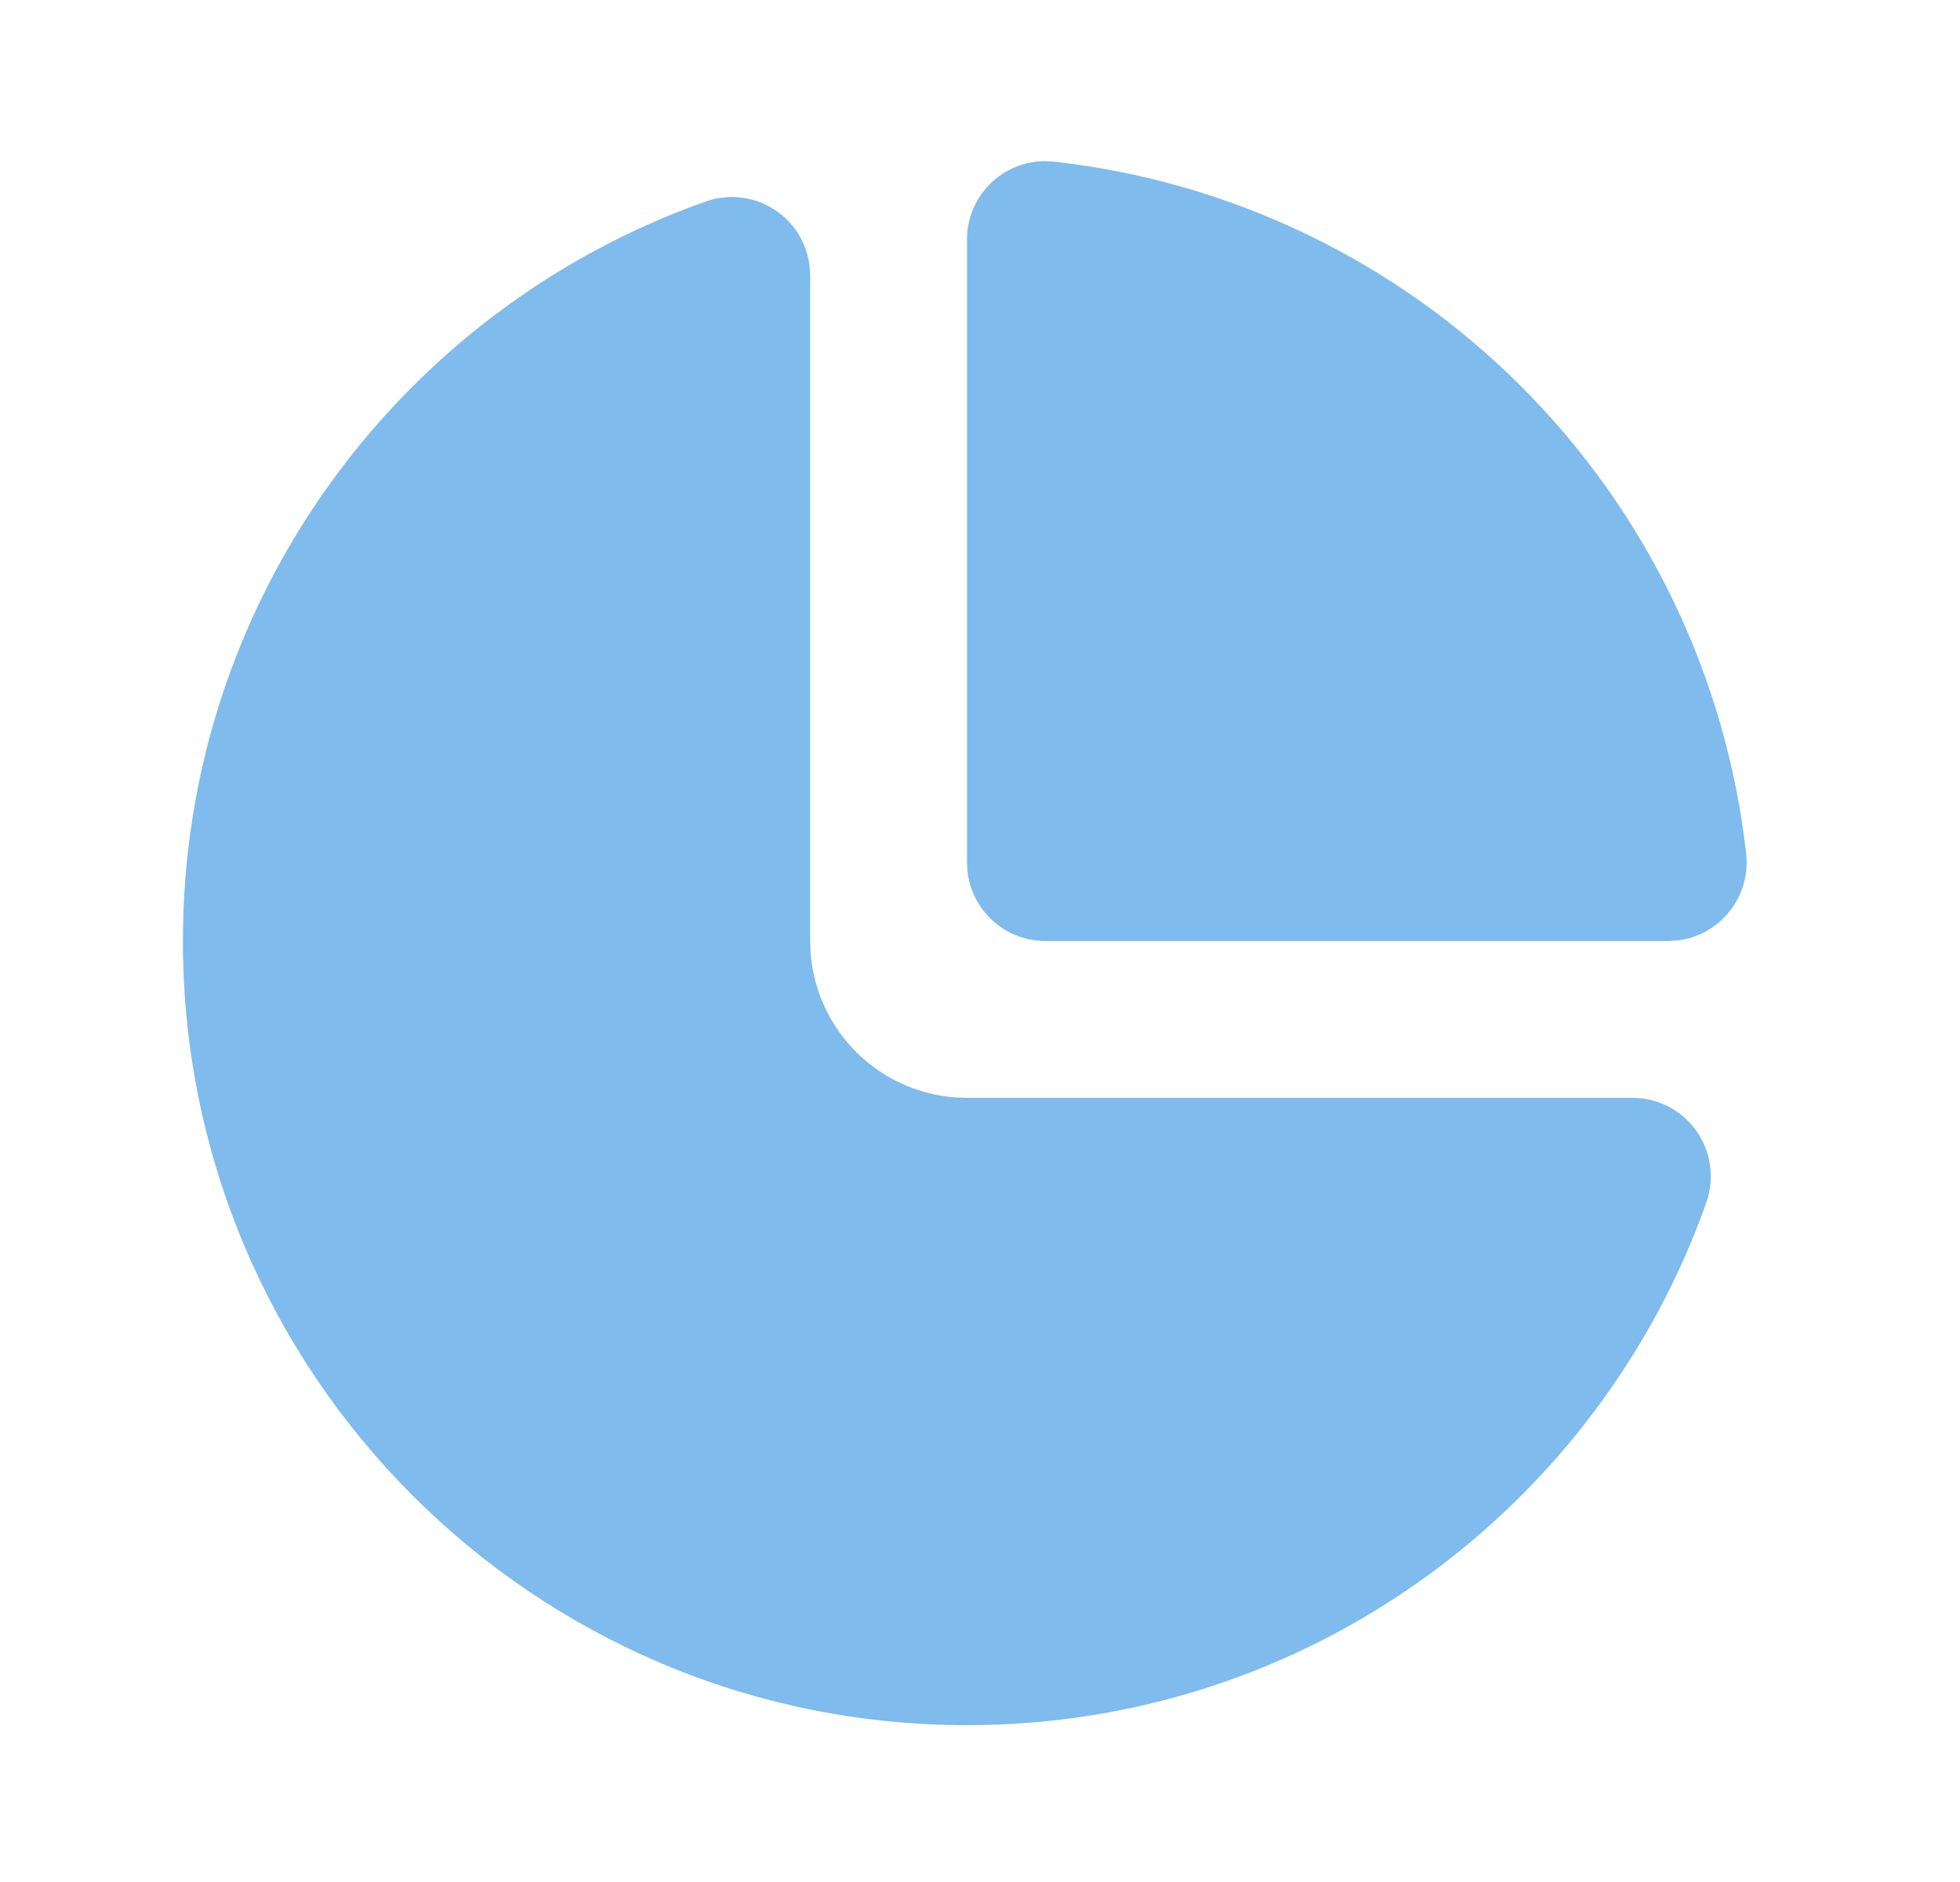 <svg width="25" height="24" viewBox="0 0 25 24" fill="none" xmlns="http://www.w3.org/2000/svg">
<g id="Pie" opacity="0.5">
<g id="Group">
<path id="Vector" d="M9.001 2.57C9.142 2.52 9.292 2.502 9.441 2.518C9.59 2.534 9.733 2.583 9.86 2.662C9.988 2.741 10.096 2.847 10.176 2.973C10.257 3.1 10.308 3.242 10.326 3.391L10.334 3.512V12C10.333 12.504 10.524 12.99 10.867 13.36C11.21 13.73 11.68 13.957 12.184 13.995L12.334 14H20.822C20.982 14 21.139 14.038 21.281 14.111C21.423 14.185 21.546 14.292 21.638 14.422C21.73 14.553 21.79 14.704 21.812 14.862C21.834 15.021 21.818 15.182 21.765 15.333C20.392 19.216 16.689 22 12.334 22C6.811 22 2.333 17.523 2.333 12C2.333 7.644 5.117 3.942 9.001 2.57ZM13.322 2.055L13.443 2.061C15.698 2.313 17.8 3.324 19.404 4.929C21.009 6.533 22.02 8.636 22.273 10.891C22.301 11.152 22.226 11.415 22.062 11.621C21.899 11.827 21.661 11.961 21.399 11.993L21.279 12H13.334C13.089 12 12.852 11.91 12.669 11.747C12.486 11.584 12.369 11.36 12.341 11.117L12.334 11V3.055C12.334 2.791 12.437 2.539 12.623 2.351C12.808 2.164 13.059 2.058 13.322 2.055Z" fill="#0077DA"/>
</g>
</g>
</svg>
